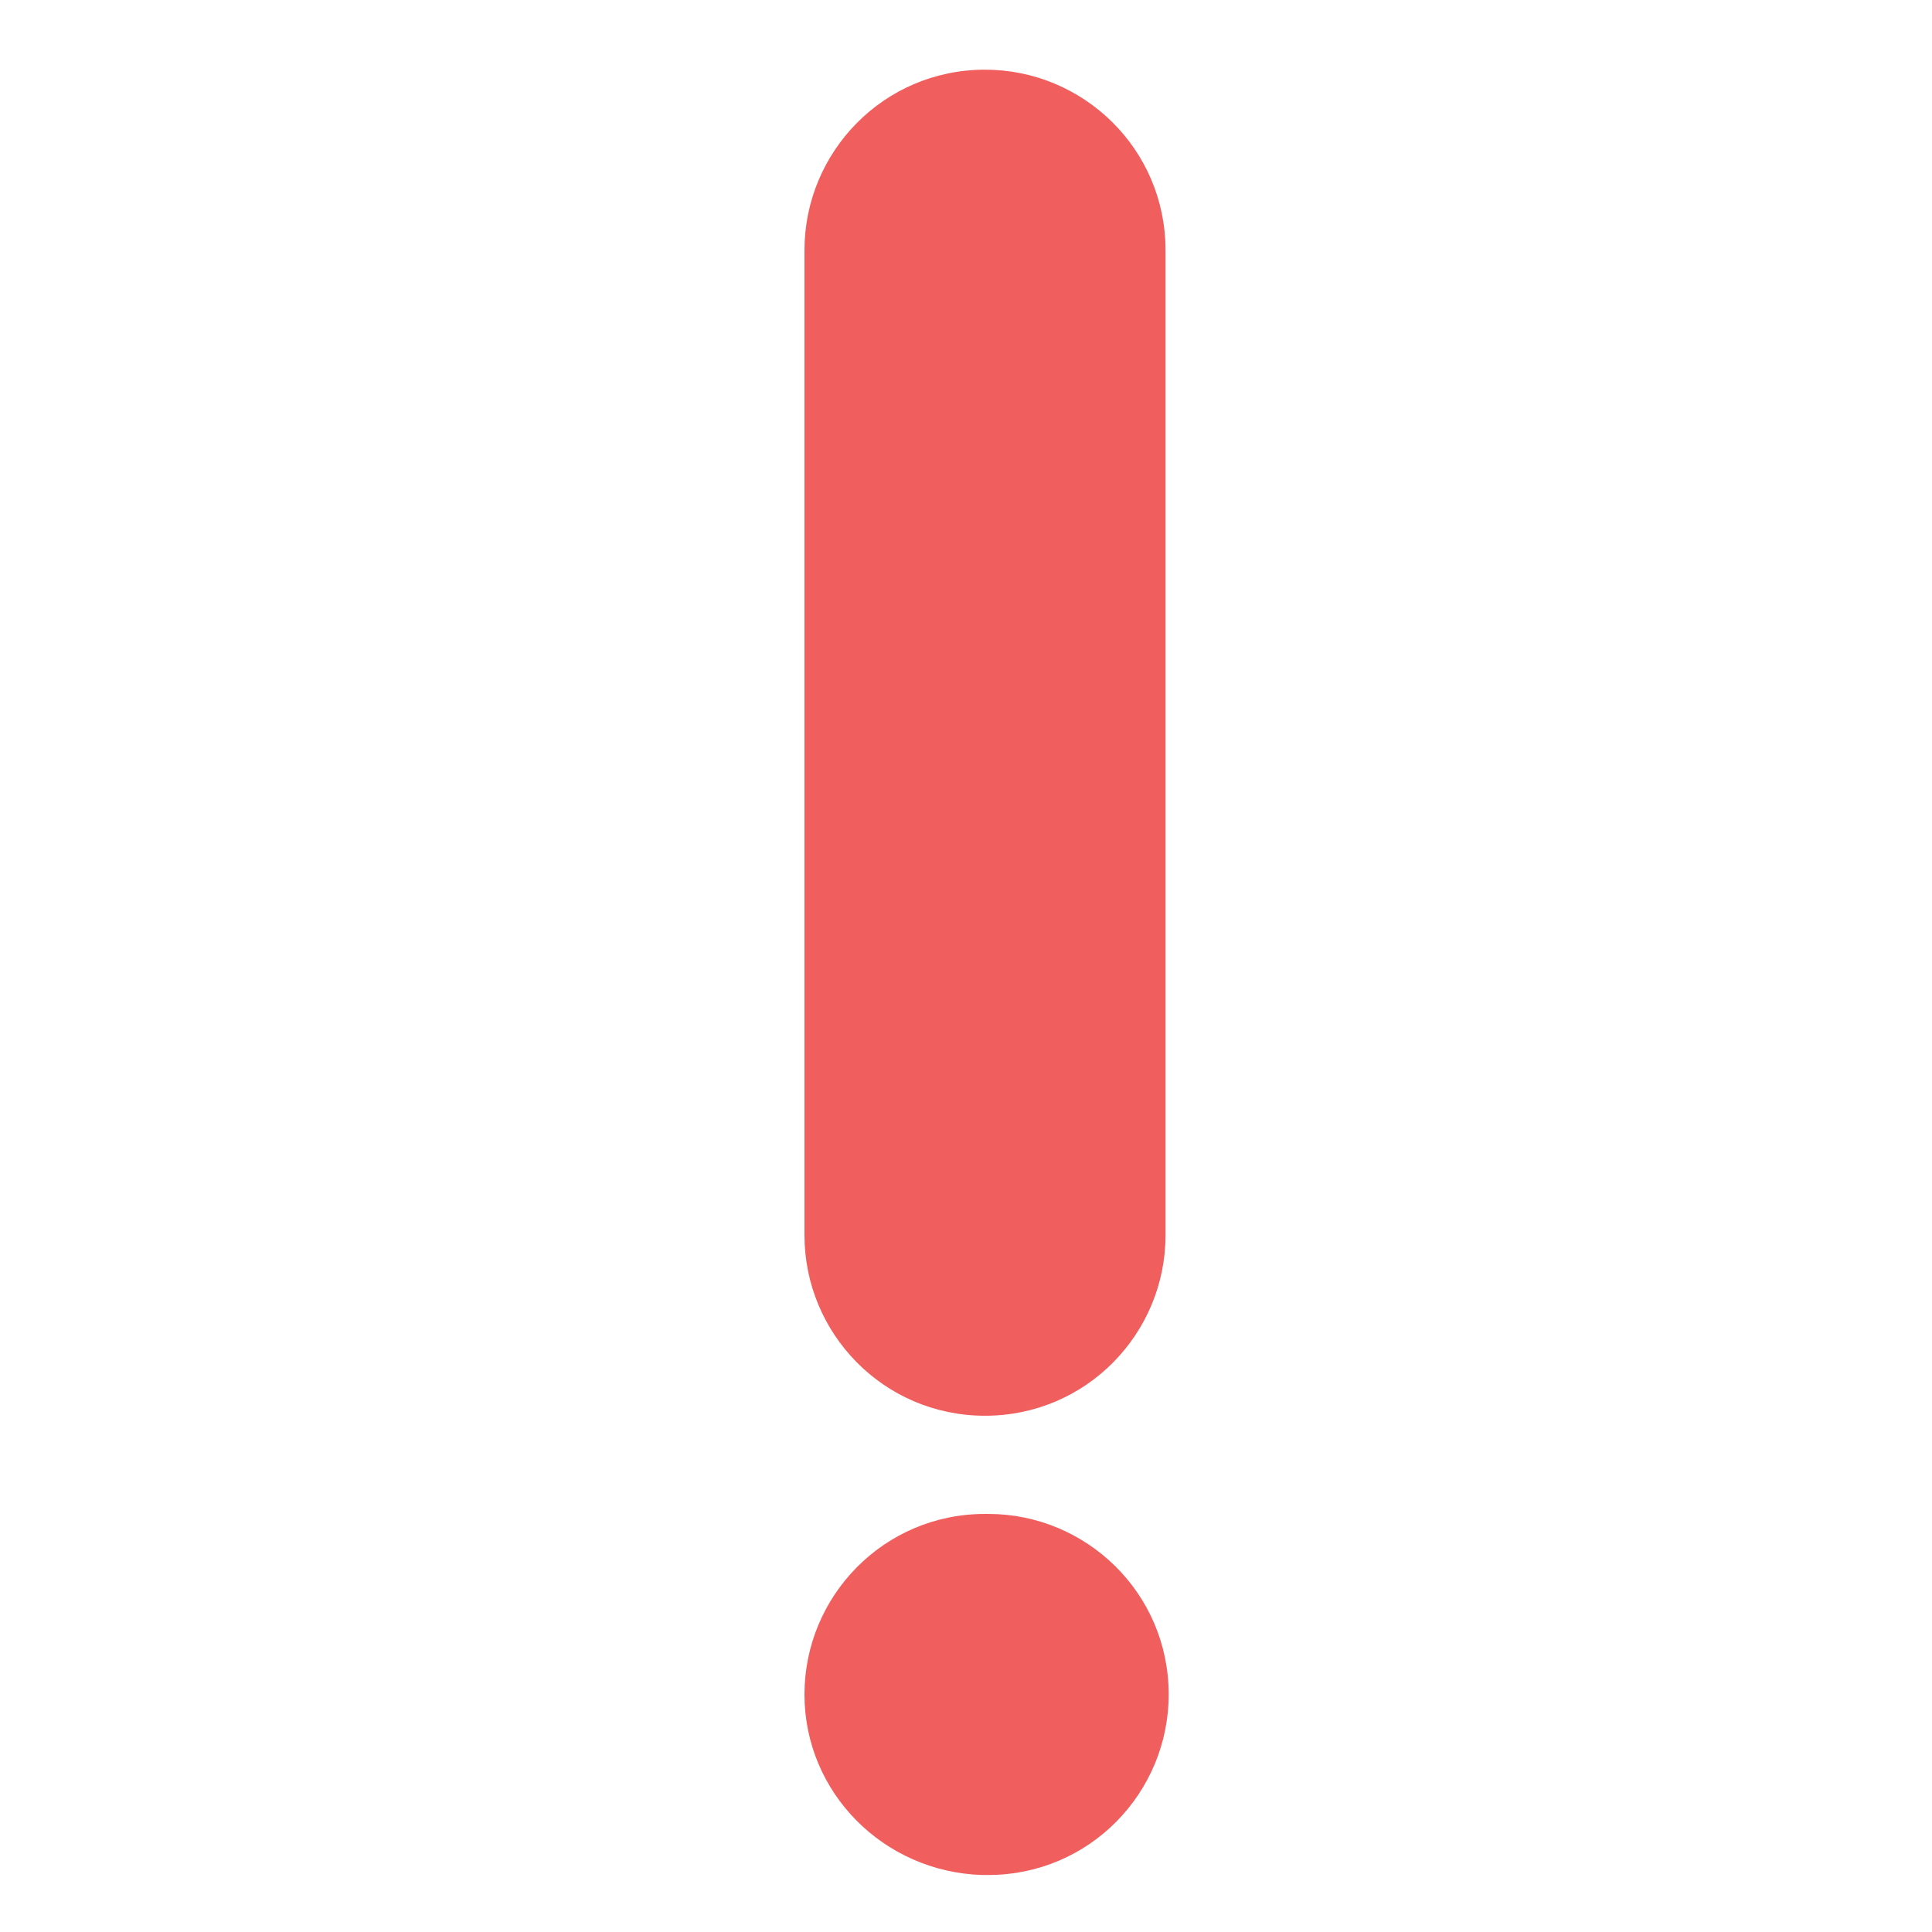 <?xml version="1.0" encoding="utf-8"?>
<!-- Generator: Adobe Illustrator 23.0.0, SVG Export Plug-In . SVG Version: 6.00 Build 0)  -->
<svg version="1.1" id="Layer_1" xmlns="http://www.w3.org/2000/svg" xmlns:xlink="http://www.w3.org/1999/xlink" x="0px" y="0px"
	 viewBox="0 0 61 61" style="enable-background:new 0 0 61 61;" xml:space="preserve">
<style type="text/css">
	.st0{fill-rule:evenodd;clip-rule:evenodd;fill:#F15E5E;}
</style>
<path class="st0" d="M25.4,39l0-31.1c0-3.1,2.5-5.7,5.7-5.7h0c3.1,0,5.7,2.5,5.7,5.7l0,31.1c0,3.1-2.5,5.7-5.7,5.7h0
	C27.9,44.7,25.4,42.1,25.4,39z"/>
<path class="st0" d="M25.4,53.5L25.4,53.5c0-3.1,2.5-5.7,5.7-5.7h0.1c3.1,0,5.7,2.5,5.7,5.7v0c0,3.1-2.5,5.7-5.7,5.7H31
	C27.9,59.1,25.4,56.6,25.4,53.5z"/>
</svg>
